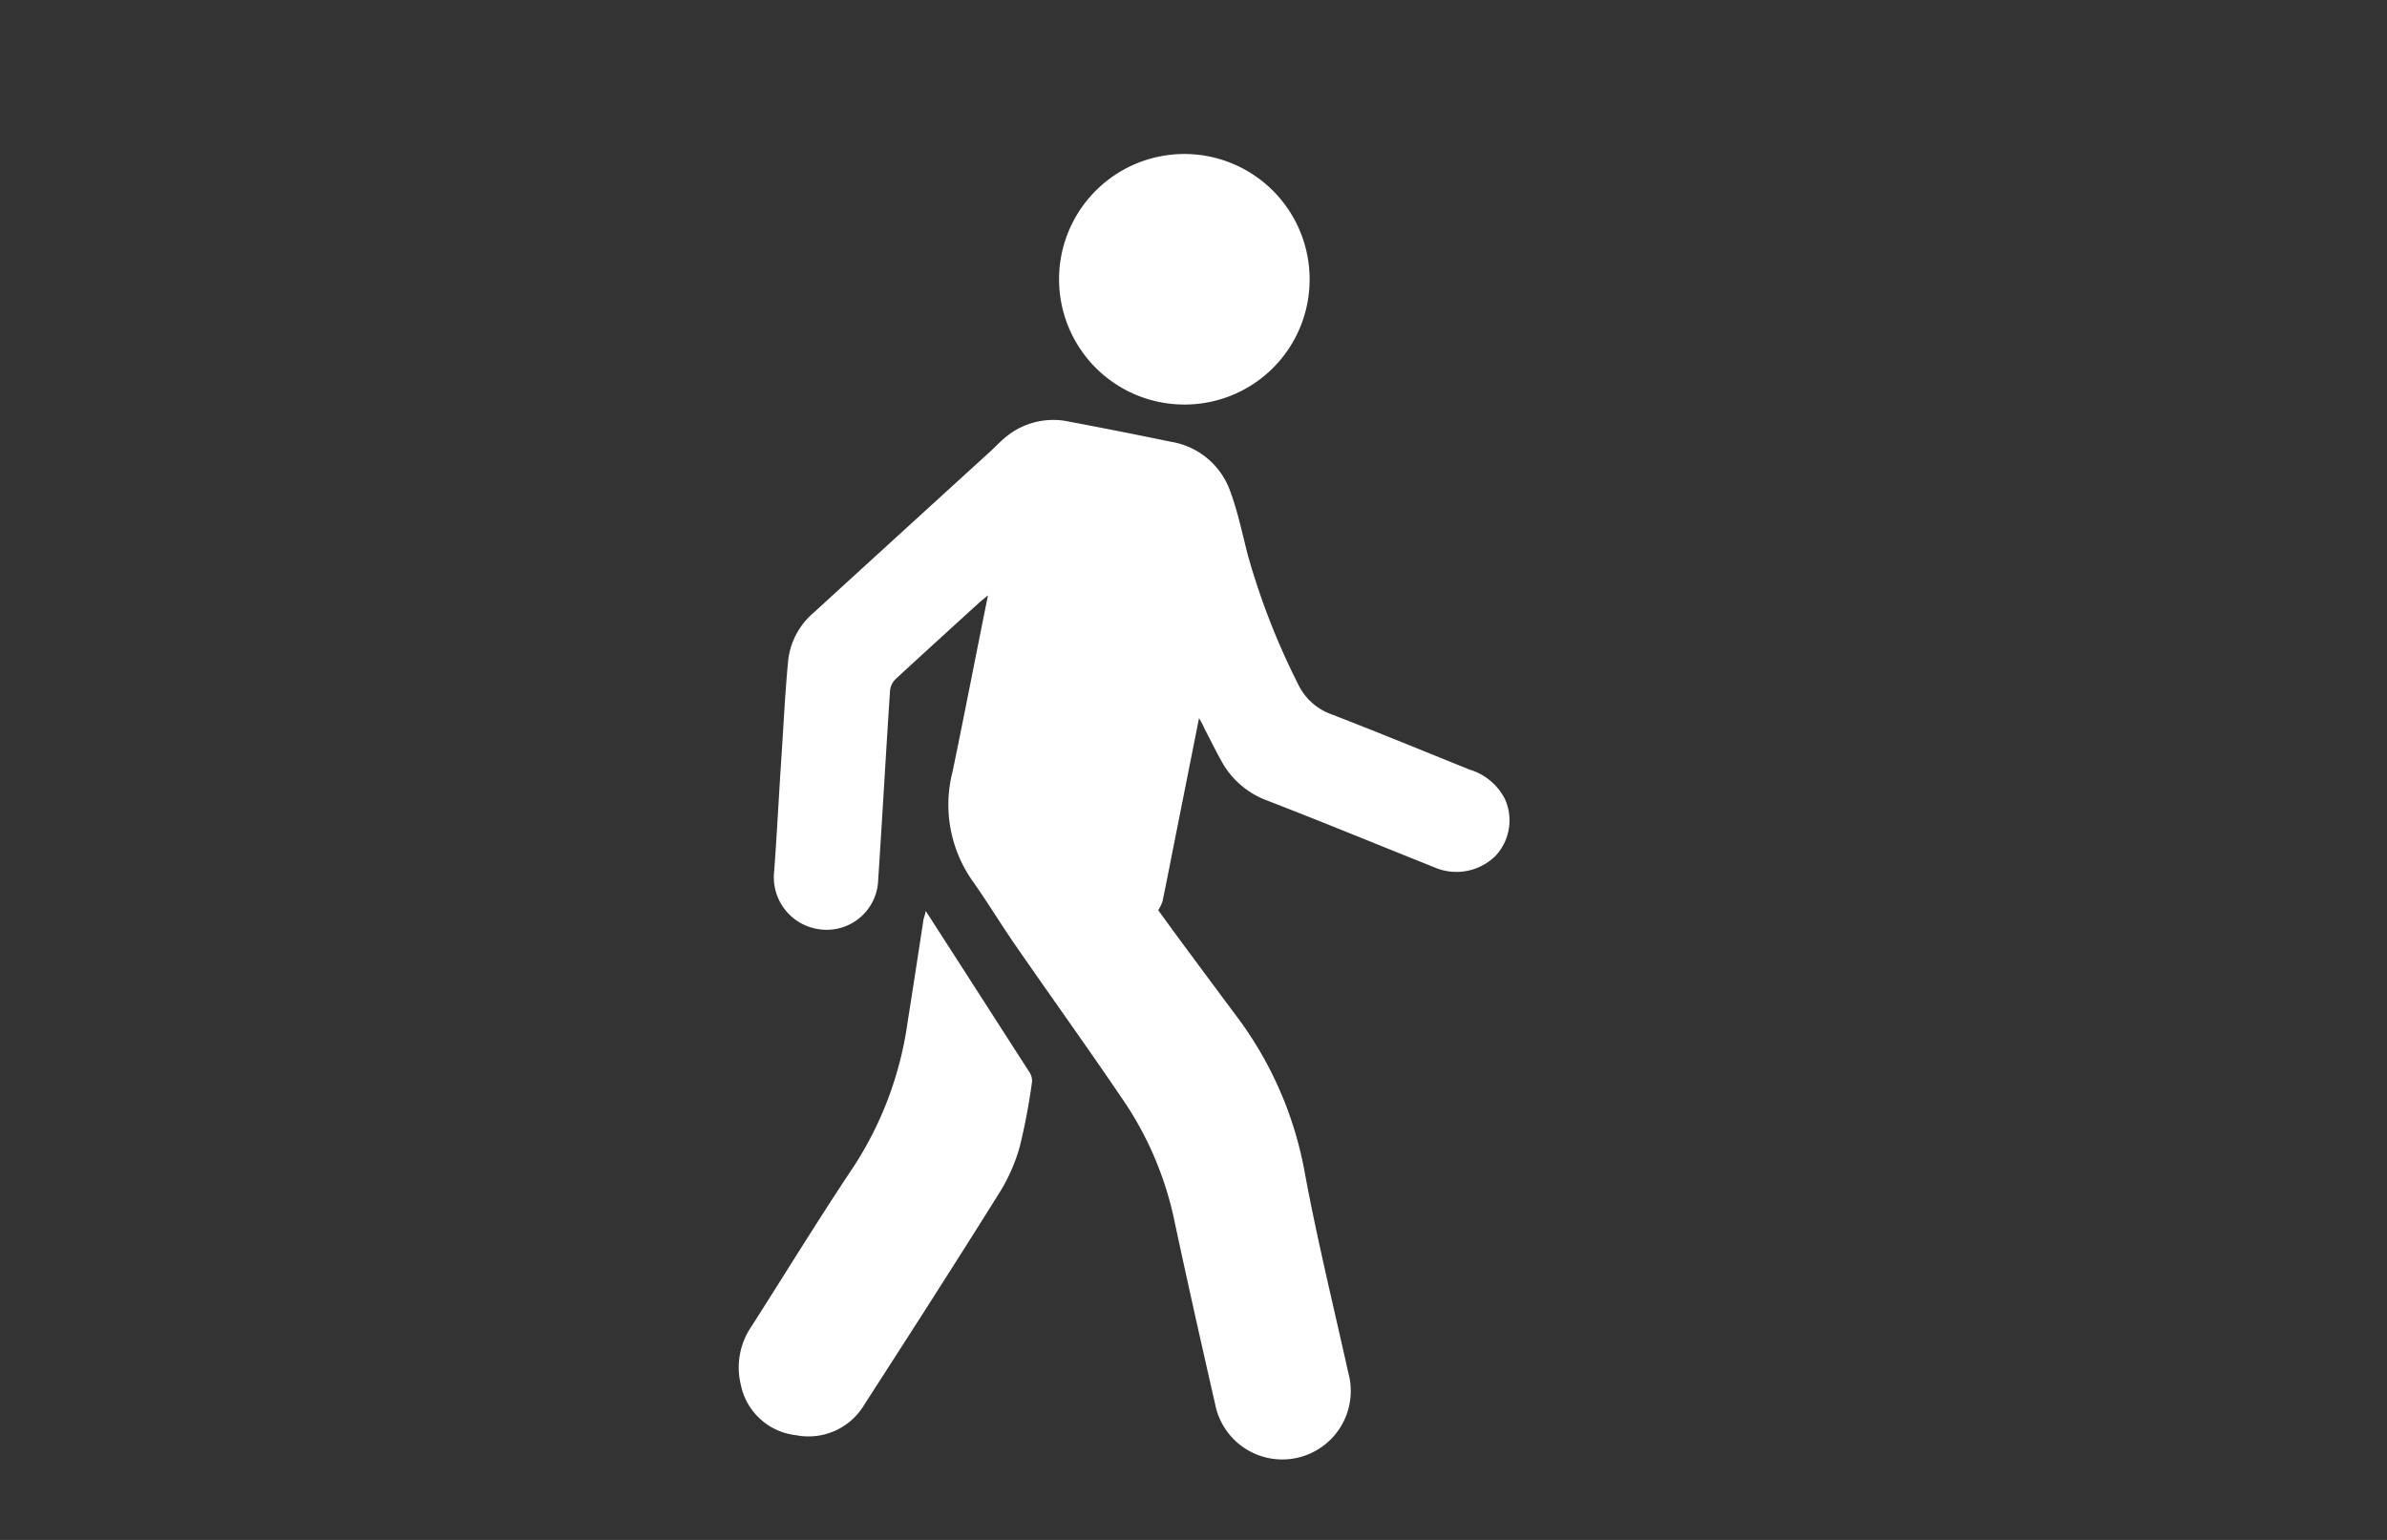 <svg xmlns="http://www.w3.org/2000/svg" width="31" height="20" viewBox="0 0 31 20">
  <rect x="0" y="0" width="31" height="20" fill="#333333" stroke="none"/>
  <defs>
    <style>
      .cls-1 {
        fill: rgba(255,255,255,0);
      }

      .cls-2 {
        fill: #fff;
      }
    </style>
  </defs>
  <g id="Group_83" data-name="Group 83" transform="translate(-0.407)">
    <rect id="Rectangle_44" data-name="Rectangle 44" class="cls-1" width="31" height="20" transform="translate(0.407)"/>
    <g id="Group_78" data-name="Group 78" transform="translate(10 2)">
      <path id="Path_5" data-name="Path 5" class="cls-2" d="M624.777,335.859l-.321,1.613c-.051.257-.1.514-.154.77a.6.6,0,0,1-.055.112c.11.151.234.323.361.493q.318.43.637.858a4.793,4.793,0,0,1,.9,2.03c.162.882.377,1.753.571,2.629a.889.889,0,1,1-1.731.4c-.185-.81-.367-1.62-.54-2.433a4.378,4.378,0,0,0-.682-1.553c-.447-.659-.912-1.306-1.365-1.961-.195-.281-.372-.575-.57-.854a1.719,1.719,0,0,1-.252-1.409c.156-.752.3-1.5.46-2.29-.049.041-.074.06-.1.082-.367.335-.734.668-1.1,1.006a.245.245,0,0,0-.072.149c-.054.819-.1,1.639-.154,2.459a.669.669,0,0,1-.751.643.682.682,0,0,1-.6-.754c.039-.523.064-1.046.1-1.569.025-.39.045-.781.082-1.171a.951.951,0,0,1,.327-.616q1.122-1.026,2.246-2.05c.1-.087.183-.184.286-.261a.967.967,0,0,1,.784-.175q.664.125,1.325.262a.984.984,0,0,1,.775.649c.1.272.157.556.23.836a9.308,9.308,0,0,0,.65,1.665.766.766,0,0,0,.44.393c.6.232,1.193.476,1.788.716a.757.757,0,0,1,.46.387.676.676,0,0,1-.123.731.722.722,0,0,1-.8.149c-.726-.29-1.448-.588-2.178-.87a1.111,1.111,0,0,1-.59-.521c-.076-.137-.145-.278-.218-.418C624.832,335.955,624.811,335.92,624.777,335.859Z" transform="translate(-618.798 -328.532)"/>
      <path id="Path_6" data-name="Path 6" class="cls-2" d="M599.588,635.825l.446.693q.45.7.9,1.4a.2.2,0,0,1,.034.124,8.039,8.039,0,0,1-.159.843,2.321,2.321,0,0,1-.265.6c-.576.921-1.163,1.835-1.752,2.748a.843.843,0,0,1-.89.4.824.824,0,0,1-.717-.66.943.943,0,0,1,.144-.76c.44-.689.867-1.387,1.321-2.066a4.591,4.591,0,0,0,.7-1.865c.072-.452.14-.9.21-1.356C599.569,635.9,599.577,635.874,599.588,635.825Z" transform="translate(-597.158 -625.993)"/>
      <path id="Path_7" data-name="Path 7" class="cls-2" d="M796.794,170.424a1.627,1.627,0,1,1,1.64-1.623A1.623,1.623,0,0,1,796.794,170.424Z" transform="translate(-791.019 -167.17)"/>
    </g>
  </g>
</svg>
